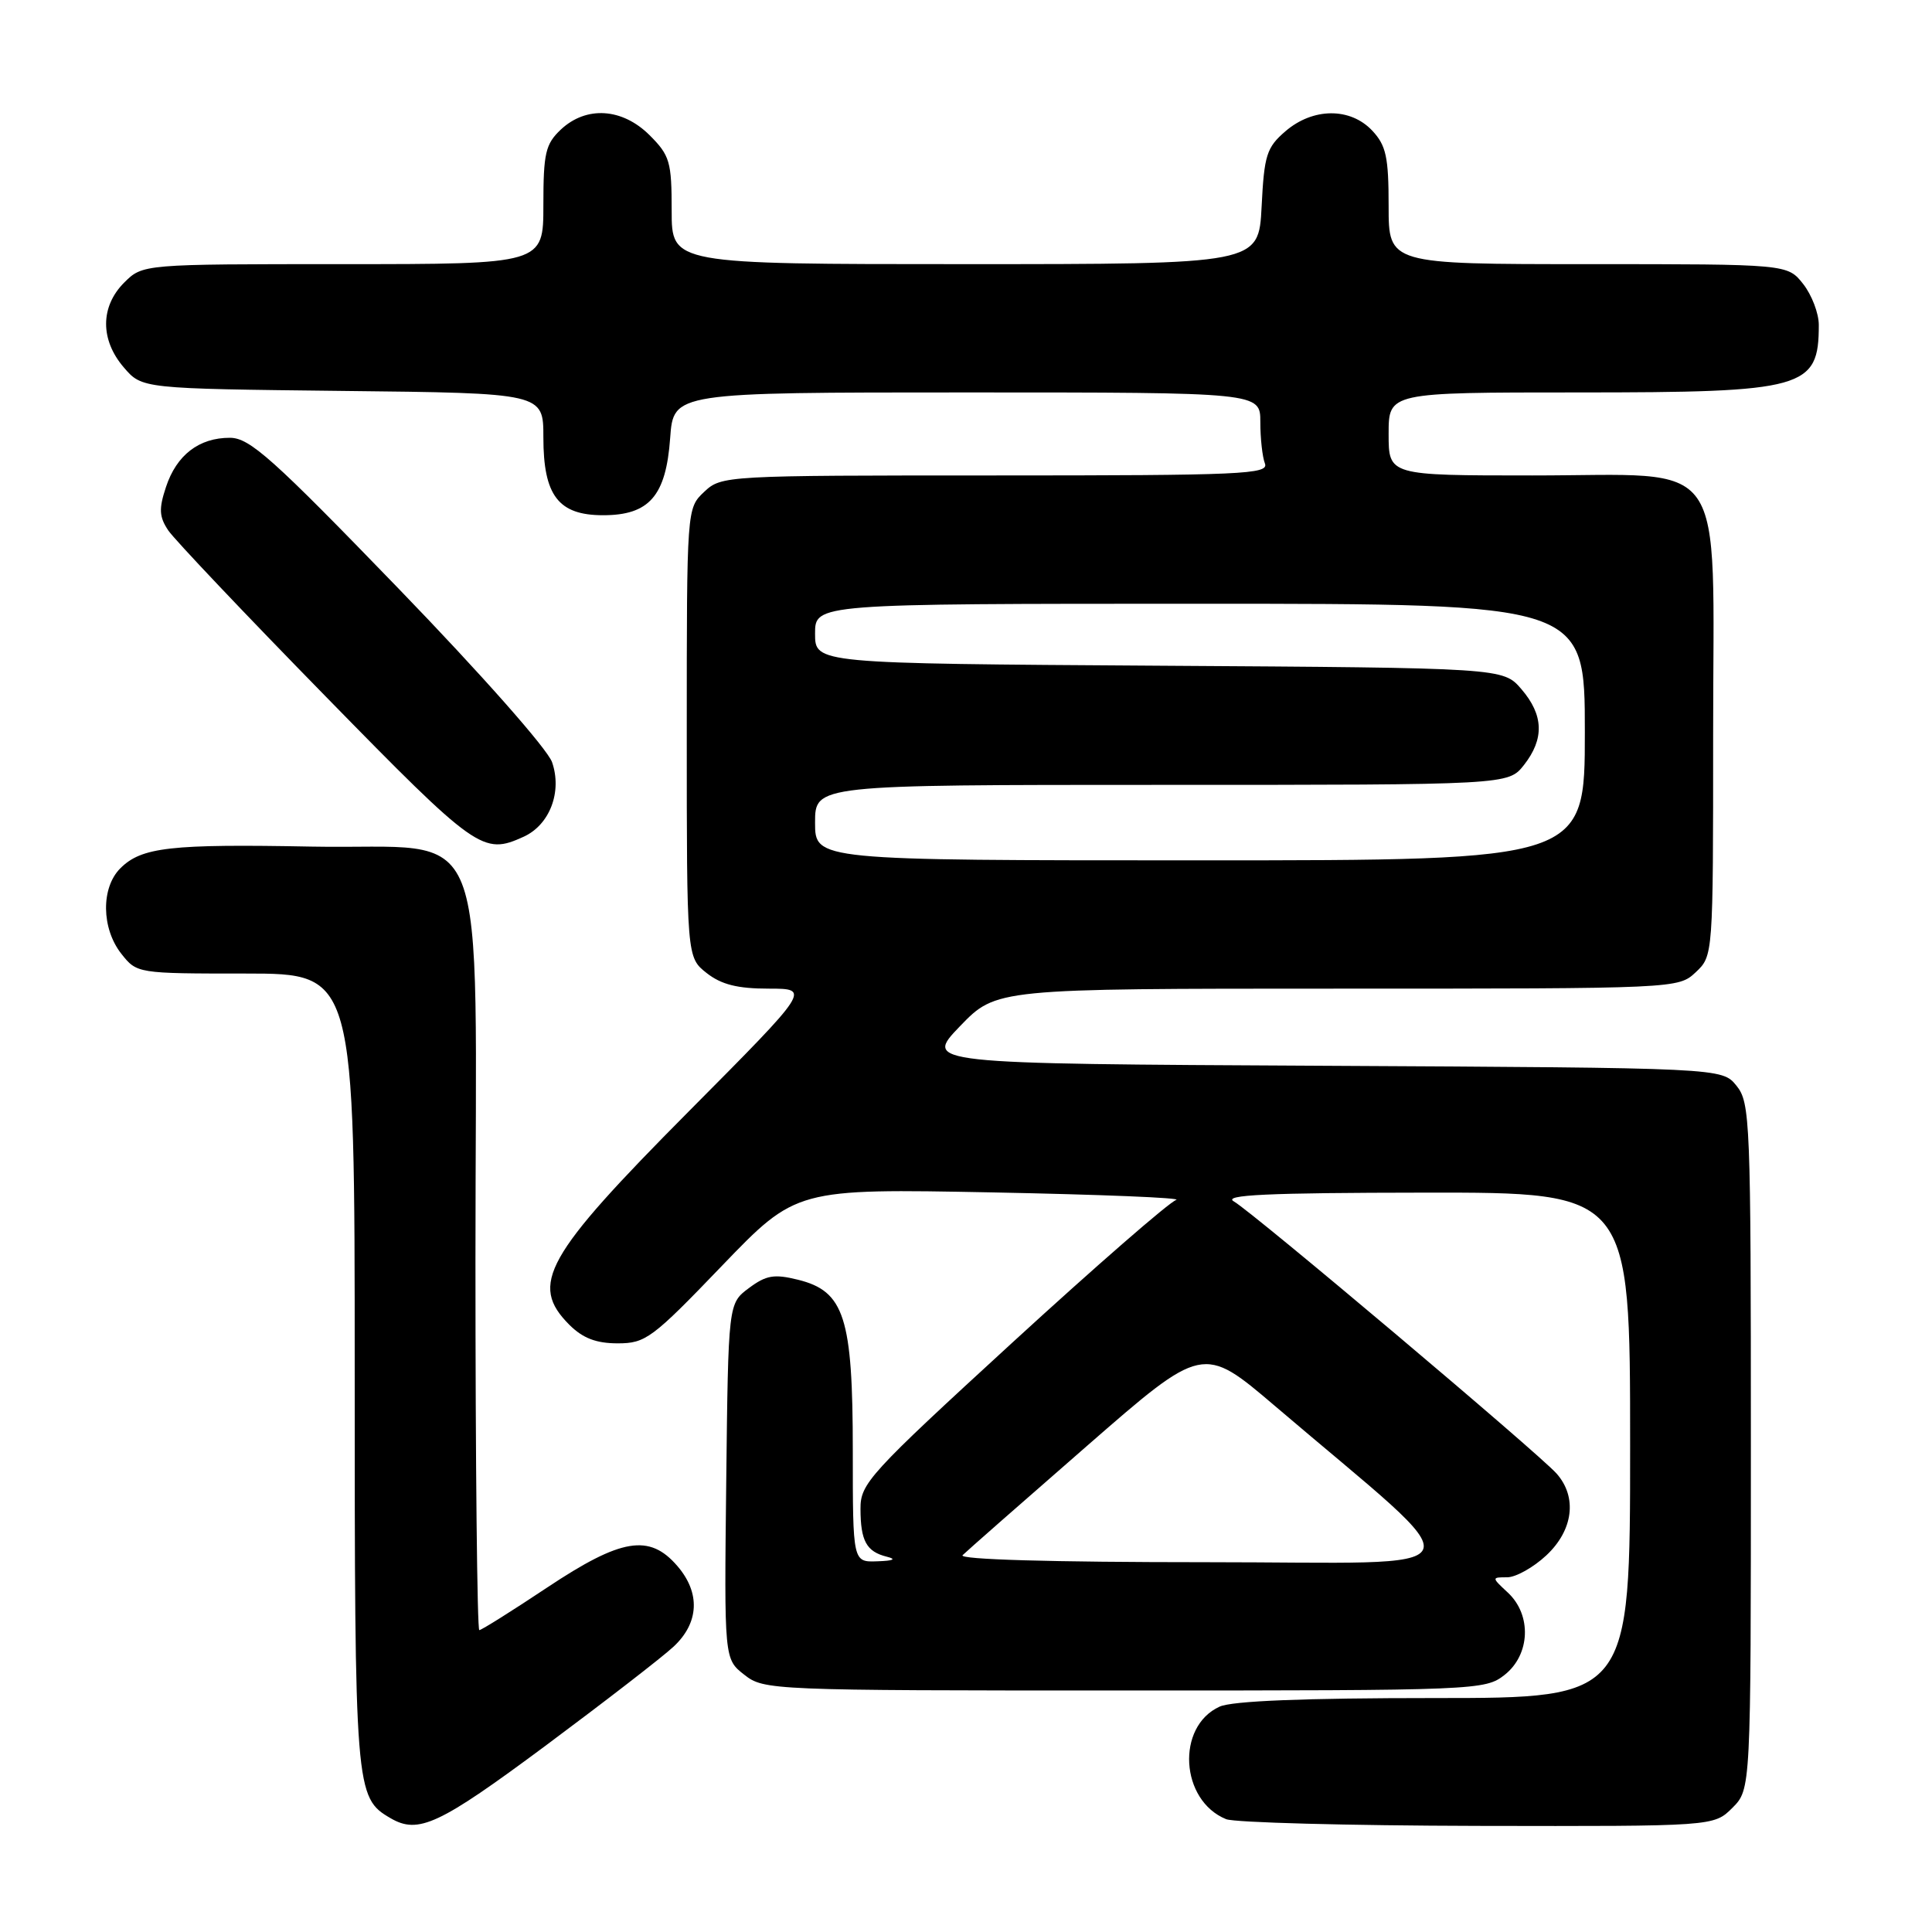 <?xml version="1.0" encoding="UTF-8" standalone="no"?>
<!DOCTYPE svg PUBLIC "-//W3C//DTD SVG 1.1//EN" "http://www.w3.org/Graphics/SVG/1.1/DTD/svg11.dtd" >
<svg xmlns="http://www.w3.org/2000/svg" xmlns:xlink="http://www.w3.org/1999/xlink" version="1.1" viewBox="0 0 256 256">
 <g >
 <path fill="currentColor"
d=" M 72.20 231.38 C 80.06 225.53 87.74 219.60 89.25 218.19 C 92.64 215.03 92.83 211.07 89.75 207.50 C 86.05 203.20 82.33 203.82 72.51 210.35 C 67.84 213.46 63.79 216.00 63.51 216.00 C 63.23 216.00 63.00 193.98 63.00 167.06 C 63.00 106.49 65.42 112.64 41.37 112.18 C 22.55 111.82 18.75 112.25 15.94 115.06 C 13.37 117.63 13.43 123.01 16.07 126.37 C 18.14 128.99 18.18 129.00 32.57 129.00 C 47.00 129.00 47.00 129.00 47.00 181.55 C 47.00 237.38 47.06 238.19 51.75 240.92 C 55.44 243.07 58.18 241.79 72.20 231.38 Z  M 229.55 239.55 C 232.00 237.09 232.00 237.09 232.00 191.66 C 232.00 148.42 231.91 146.11 230.09 143.86 C 228.18 141.50 228.18 141.50 175.30 141.22 C 122.42 140.95 122.42 140.95 127.21 135.97 C 132.01 131.00 132.01 131.00 177.19 131.00 C 222.20 131.00 222.38 130.99 224.69 128.83 C 227.00 126.65 227.00 126.65 227.00 97.28 C 227.00 59.64 229.35 63.00 203.05 63.00 C 184.00 63.00 184.00 63.00 184.00 57.50 C 184.00 52.00 184.00 52.00 209.05 52.00 C 239.17 52.00 241.00 51.49 241.00 43.05 C 241.00 41.52 240.07 39.08 238.93 37.63 C 236.85 35.00 236.85 35.00 210.43 35.00 C 184.00 35.00 184.00 35.00 184.00 27.31 C 184.00 20.80 183.67 19.28 181.83 17.31 C 178.92 14.22 173.98 14.25 170.33 17.39 C 167.83 19.54 167.51 20.55 167.17 27.39 C 166.78 35.00 166.78 35.00 127.89 35.00 C 89.00 35.00 89.00 35.00 89.00 27.92 C 89.00 21.43 88.76 20.60 86.08 17.92 C 82.46 14.31 77.69 14.00 74.31 17.17 C 72.28 19.09 72.00 20.29 72.00 27.17 C 72.00 35.00 72.00 35.00 45.45 35.00 C 18.91 35.00 18.91 35.00 16.45 37.45 C 13.28 40.63 13.26 45.03 16.41 48.69 C 18.82 51.50 18.82 51.50 45.41 51.80 C 72.00 52.09 72.00 52.09 72.00 57.94 C 72.00 65.67 73.99 68.27 79.91 68.27 C 86.03 68.27 88.25 65.72 88.80 58.04 C 89.24 52.00 89.24 52.00 128.12 52.00 C 167.00 52.00 167.00 52.00 167.00 55.92 C 167.00 58.07 167.27 60.55 167.61 61.42 C 168.15 62.84 164.60 63.00 131.92 63.00 C 96.04 63.00 95.60 63.02 93.31 65.17 C 91.00 67.35 91.00 67.35 91.00 97.10 C 91.00 126.85 91.00 126.85 93.63 128.93 C 95.58 130.46 97.72 131.00 101.85 131.00 C 107.42 131.00 107.42 131.00 91.28 147.25 C 72.19 166.47 70.11 170.20 75.45 175.55 C 77.23 177.32 79.00 178.00 81.85 178.00 C 85.54 178.00 86.42 177.35 95.64 167.75 C 105.50 157.50 105.50 157.50 131.50 158.00 C 145.80 158.28 156.76 158.72 155.85 159.00 C 154.95 159.28 145.16 167.80 134.10 177.94 C 115.14 195.33 114.00 196.57 114.02 199.94 C 114.03 204.18 114.81 205.60 117.50 206.27 C 118.83 206.60 118.41 206.81 116.25 206.88 C 113.00 207.00 113.00 207.00 113.00 192.25 C 113.00 174.56 111.89 171.09 105.73 169.57 C 102.58 168.79 101.52 168.97 99.23 170.68 C 96.50 172.71 96.50 172.71 96.23 196.27 C 95.96 219.83 95.96 219.83 98.62 221.91 C 101.22 223.96 102.12 224.00 149.00 224.00 C 195.77 224.00 196.78 223.96 199.37 221.93 C 202.77 219.25 202.98 214.00 199.81 211.04 C 197.63 209.01 197.63 209.00 199.71 209.00 C 200.85 209.00 203.19 207.69 204.89 206.10 C 208.47 202.76 209.02 198.37 206.25 195.25 C 203.85 192.55 165.99 160.62 163.50 159.20 C 161.96 158.33 167.84 158.05 188.75 158.03 C 216.00 158.00 216.00 158.00 216.00 191.50 C 216.00 225.00 216.00 225.00 190.05 225.00 C 172.78 225.00 163.26 225.38 161.60 226.14 C 155.81 228.78 156.38 238.58 162.47 241.05 C 163.58 241.50 178.58 241.90 195.80 241.94 C 227.09 242.00 227.09 242.00 229.55 239.55 Z  M 69.39 110.87 C 72.85 109.29 74.51 104.91 73.15 100.99 C 72.53 99.24 63.79 89.34 52.79 77.97 C 36.10 60.71 33.09 58.02 30.47 58.01 C 26.37 58.00 23.39 60.29 21.99 64.54 C 21.03 67.43 21.09 68.48 22.30 70.29 C 23.12 71.50 32.50 81.40 43.15 92.28 C 63.17 112.75 63.99 113.33 69.39 110.87 Z  M 127.55 206.07 C 128.07 205.55 135.45 199.07 143.95 191.66 C 159.40 178.18 159.40 178.18 168.95 186.31 C 196.08 209.44 197.16 207.00 159.83 207.00 C 139.27 207.00 126.96 206.64 127.55 206.07 Z  M 108.00 109.00 C 108.00 104.00 108.00 104.00 153.93 104.00 C 199.85 104.00 199.85 104.00 201.93 101.37 C 204.65 97.90 204.55 94.75 201.59 91.31 C 199.17 88.50 199.17 88.50 153.59 88.21 C 108.00 87.92 108.00 87.92 108.00 83.96 C 108.00 80.00 108.00 80.00 159.00 80.00 C 210.00 80.00 210.00 80.00 210.00 97.00 C 210.00 114.00 210.00 114.00 159.00 114.00 C 108.00 114.00 108.00 114.00 108.00 109.00 Z "/>
</g>
</svg>